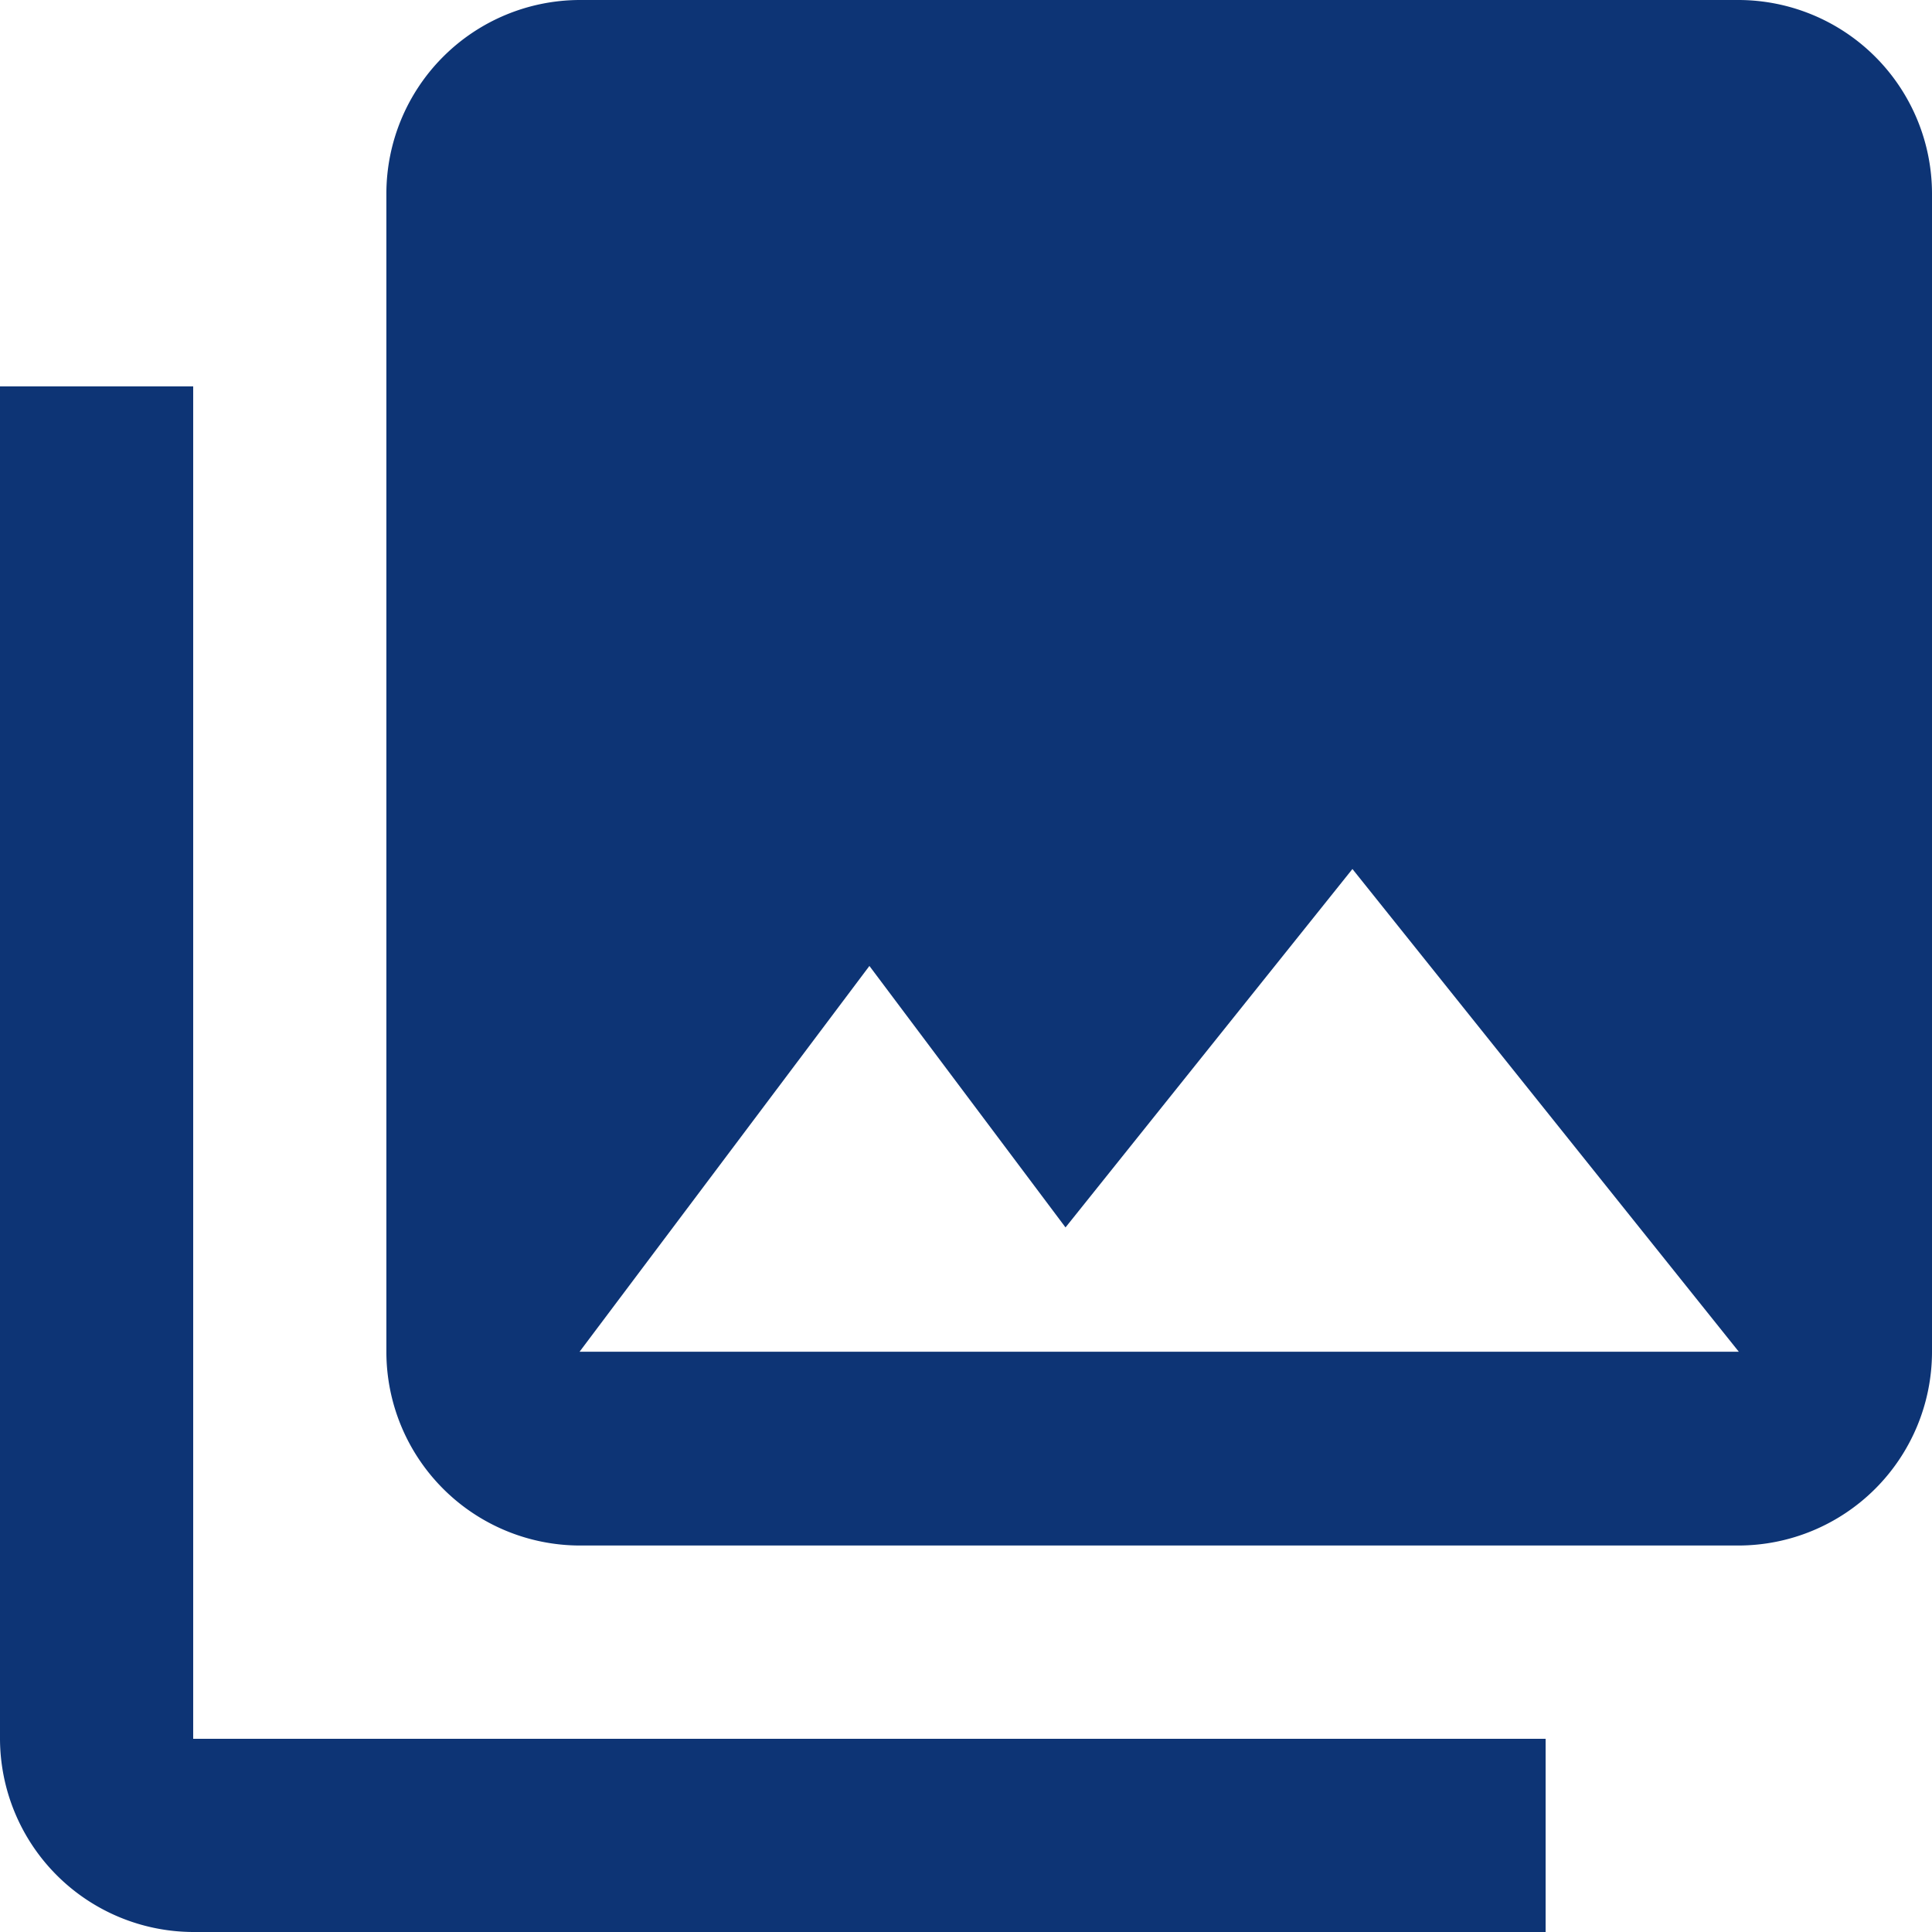 <svg xmlns="http://www.w3.org/2000/svg" width="19.211" height="19.211" viewBox="0 0 19.211 19.211">
  <path id="Path_278" data-name="Path 278" d="M21.211,15.447V3.921A1.927,1.927,0,0,0,19.29,2H7.763A1.927,1.927,0,0,0,5.842,3.921V15.447a1.927,1.927,0,0,0,1.921,1.921H19.29A1.927,1.927,0,0,0,21.211,15.447ZM10.645,11.605l1.95,2.6,2.853-3.564,3.842,4.8H7.763ZM2,5.842V19.29a1.927,1.927,0,0,0,1.921,1.921H17.369V19.29H3.921V5.842Z" transform="translate(-2 -2)" fill="#0D3475"/>
</svg>
